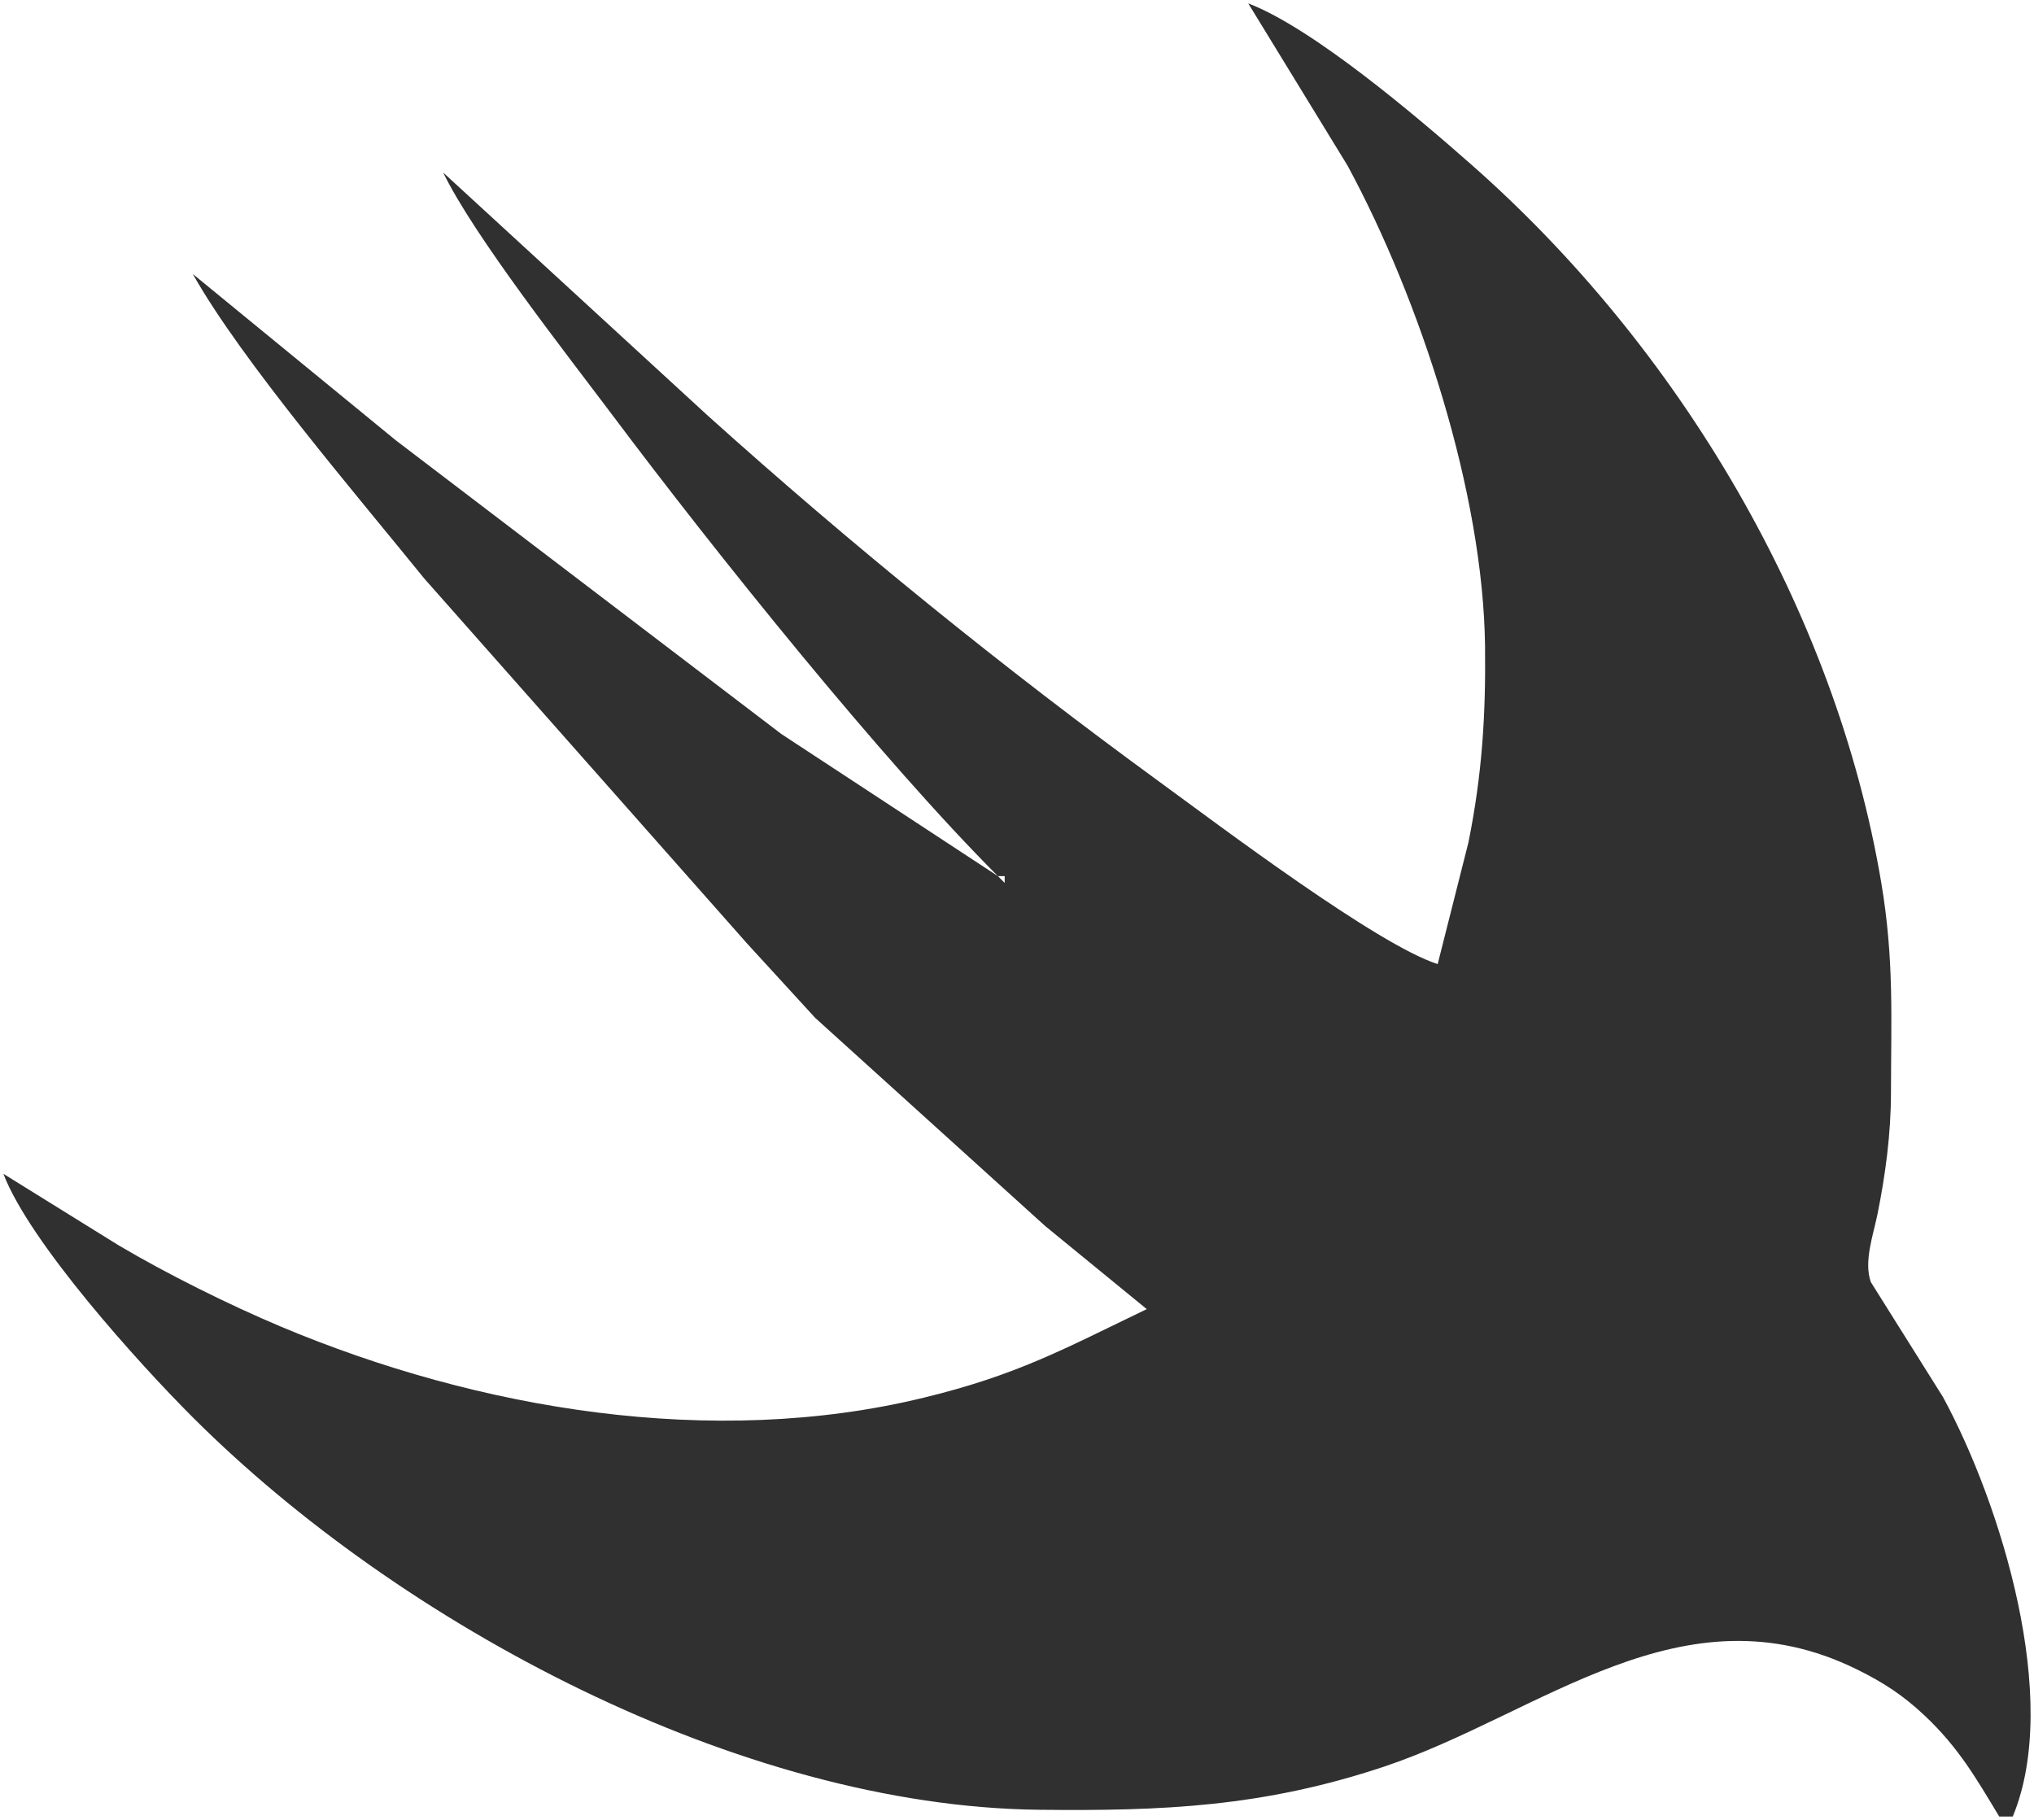<svg xmlns="http://www.w3.org/2000/svg" viewBox="40.5 56.5 300.64 269">
  <path id="swift" fill="#303030" stroke="none" stroke-width="1"
    d="M 225.00,57.00            C 234.60,60.67 250.05,73.84 258.00,80.85              288.58,107.77 311.78,146.59 318.57,187.00              320.46,198.29 320.02,206.72 320.00,218.00              319.99,224.06 319.20,230.06 318.00,236.00              317.37,239.09 315.95,242.98 317.02,246.00              317.02,246.00 327.69,263.00 327.69,263.00              336.25,278.78 345.21,307.68 338.00,325.00              338.00,325.00 336.00,325.00 336.00,325.00              332.53,319.24 329.98,314.80 324.99,310.09              321.83,307.11 318.88,305.18 315.00,303.27              289.16,290.53 268.19,309.92 245.00,317.65              227.25,323.56 212.41,324.21 194.00,324.00              149.84,323.48 99.62,296.59 69.00,266.00              61.04,258.05 44.90,240.18 41.00,230.00              41.00,230.00 58.00,240.55 58.00,240.55              65.13,244.78 74.35,249.36 82.00,252.58              111.19,264.85 145.86,270.67 177.00,263.10              190.80,259.75 197.60,255.97 210.00,250.00              210.00,250.00 195.00,237.73 195.00,237.73              195.00,237.73 161.00,206.96 161.00,206.96              161.00,206.96 150.96,196.00 150.96,196.00              150.96,196.00 103.20,142.00 103.20,142.00              93.43,129.92 76.18,109.79 69.00,97.00              69.00,97.00 99.00,121.58 99.00,121.58              99.00,121.58 156.00,165.00 156.00,165.00              156.00,165.00 188.00,186.00 188.00,186.00              170.75,168.74 146.08,137.94 131.13,118.00              124.28,108.87 110.64,91.52 106.00,82.00              106.00,82.00 145.00,117.83 145.00,117.83              166.34,137.04 188.80,155.24 212.00,172.15              220.65,178.46 244.10,196.17 253.00,199.00              253.00,199.00 257.55,181.00 257.55,181.00              259.57,170.96 260.12,162.19 260.00,152.00              259.73,129.37 250.40,100.80 239.69,81.00              239.69,81.00 225.00,57.00 225.00,57.00 Z            M 189.00,186.00            C 189.00,186.00 188.00,186.00 188.00,186.00              188.00,186.00 189.00,187.00 189.00,187.00              189.00,187.00 189.00,186.00 189.00,186.00 Z" />
</svg>